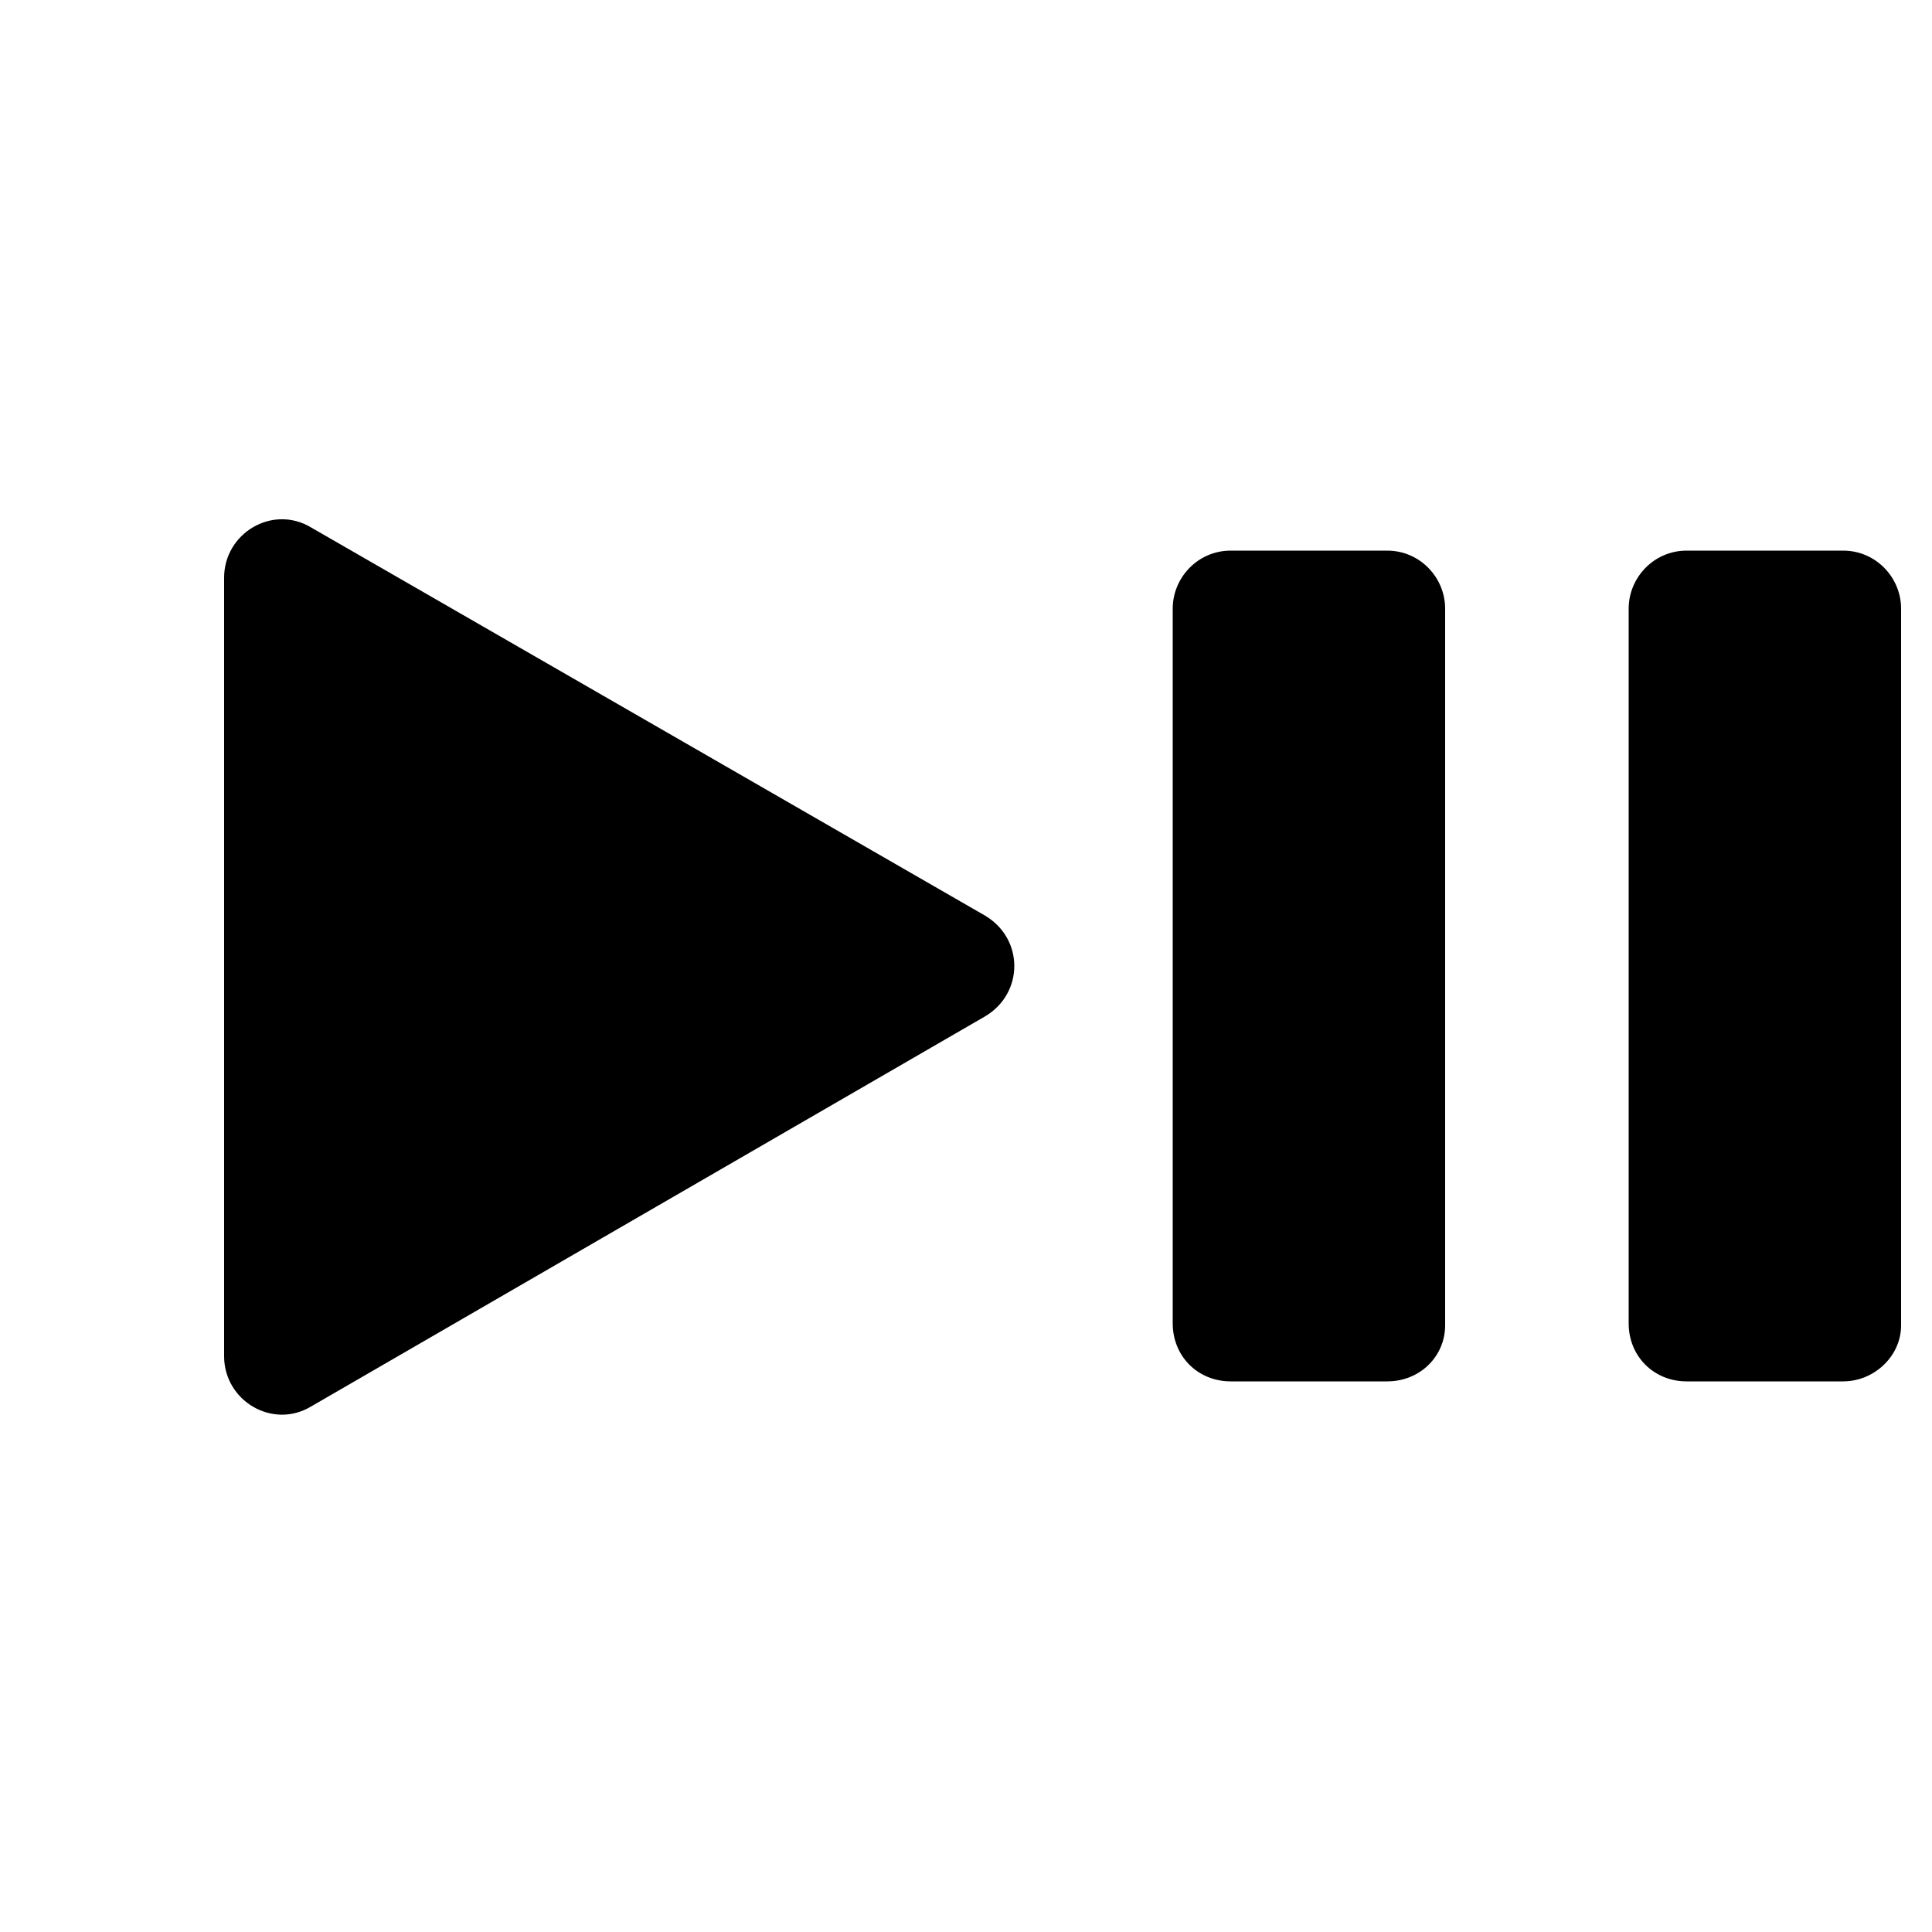 <svg xmlns="http://www.w3.org/2000/svg" xmlns:xlink="http://www.w3.org/1999/xlink" version="1.1" x="0px" y="0px" viewBox="0 0 90 100" xml:space="preserve" width="20" height="20" fill="currentColor" ><style type="text/css">
	.st0{display:none;}
	.st1{display:inline;}
	.st2{fill:#FFFFFF;}
	.st3{display:inline;fill:#FFFFFF;}
	.st4{display:inline;fill:none;stroke:#FFFFFF;stroke-miterlimit:10;}
</style><g class="st0"><circle class="st1" cx="50" cy="50" r="45"/></g><g class="st0"><g class="st1"><g><path class="st2" d="M113.8,42.8c5.5,5.5,11,11,16.5,16.5c1.4,1.4,3.5-0.8,2.1-2.1c-5.5-5.5-11-11-16.5-16.5     C114.6,39.3,112.4,41.4,113.8,42.8L113.8,42.8z"/></g></g><g class="st1"><g><path class="st2" d="M115.9,59.3c5.5-5.5,11-11,16.5-16.5c1.4-1.4-0.8-3.5-2.1-2.1c-5.5,5.5-11,11-16.5,16.5     C112.4,58.6,114.6,60.7,115.9,59.3L115.9,59.3z"/></g></g><path class="st3" d="M-124.5,47.4l-23.7-13.7c-2-1.2-4.5,0.3-4.5,2.6v27.3c0,2.3,2.5,3.8,4.5,2.6l23.7-13.7   C-122.5,51.4-122.5,48.6-124.5,47.4z"/><path class="st3" d="M-101.2,47.4l-23.7-13.7c-2-1.2-4.5,0.3-4.5,2.6v27.3c0,2.3,2.5,3.8,4.5,2.6l23.7-13.7   C-99.2,51.4-99.2,48.6-101.2,47.4z"/><path class="st3" d="M-31.8-9.5l-27.6-15.9c-2-1.2-4.5,0.3-4.5,2.6V9.1c0,2.3,2.5,3.8,4.5,2.6l27.6-15.9   C-29.8-5.4-29.8-8.3-31.8-9.5z"/><path class="st3" d="M-25.3,12h-4.4c-1.6,0-3-1.3-3-3v-31.7c0-1.6,1.3-3,3-3h4.4c1.6,0,3,1.4,3,3V9C-22.3,10.6-23.7,12-25.3,12z"/><path class="st3" d="M-59.8,52.2l15.9,14.4c1.9,1.7,5,0.4,5-2.2V35.6c0-2.6-3.1-4-5-2.2l-15.9,14.4C-61.1,49-61.1,51-59.8,52.2z"/><path class="st3" d="M-51.7,57.9h-8.7c-1.7,0-3-1.3-3-3v-9.8c0-1.7,1.3-3,3-3h8.7c1.7,0,3,1.3,3,3v9.8   C-48.7,56.5-50,57.9-51.7,57.9z"/><g class="st1"><g><g><path class="st2" d="M-25.4,36.1c7.5,8,7.5,19.7,0,27.7c-1.3,1.4,0.8,3.5,2.1,2.1c8.6-9.2,8.6-22.7,0-32      C-24.6,32.6-26.7,34.7-25.4,36.1L-25.4,36.1z"/></g></g><g><g><path class="st2" d="M-30.1,40.1c5.4,5.8,5.4,14,0,19.9c-1.3,1.4,0.8,3.5,2.1,2.1c6.5-7,6.5-17.1,0-24.1      C-29.3,36.5-31.4,38.6-30.1,40.1L-30.1,40.1z"/></g></g><g><g><path class="st2" d="M-34.7,44c3.2,3.5,3.3,8.5,0,12c-1.3,1.4,0.8,3.5,2.1,2.1c4.4-4.7,4.4-11.5,0-16.3      C-33.9,40.4-36,42.6-34.7,44L-34.7,44z"/></g></g></g><path class="st4" d="M-92,36.3c7.2,0,13,5.8,13,13s-5.8,13-13,13"/></g><g class="st0"><path class="st1" d="M89.1,47.4L30.9,13.8c-2-1.2-4.5,0.3-4.5,2.6v67.2c0,2.3,2.5,3.8,4.5,2.6l58.2-33.6   C91.1,51.4,91.1,48.6,89.1,47.4z"/></g><g class="st0"><path class="st1" d="M39.7,83H24c-1.6,0-3-1.4-3-3V20c0-1.7,1.4-3,3-3h15.7c1.6,0,3,1.3,3,3V80C42.7,81.6,41.3,83,39.7,83z"/><path class="st1" d="M75.7,83H60.1c-1.7,0-3-1.4-3-3V20c0-1.7,1.3-3,3-3h15.7c1.7,0,3,1.3,3,3V80C78.7,81.6,77.4,83,75.7,83z"/></g><g><g><path d="M66.8,71.5h-8.1c-1.7,0-3-1.3-3-3V31.5c0-1.6,1.3-3,3-3h8.1c1.7,0,3,1.4,3,3v37.1C69.8,70.2,68.5,71.5,66.8,71.5z"/><path d="M90.4,71.5h-8.1c-1.7,0-3-1.3-3-3V31.5c0-1.6,1.3-3,3-3h8.1c1.7,0,3,1.4,3,3v37.1C93.4,70.2,92,71.5,90.4,71.5z"/><path d="M46,47.4L11.1,27.3c-2-1.2-4.5,0.3-4.5,2.6v40.3c0,2.3,2.5,3.8,4.5,2.6L46,52.6C48,51.4,48,48.6,46,47.4z"/></g></g><g class="st0"><path class="st1" d="M77.7,80.7H22.3c-1.7,0-3-1.3-3-3V22.3c0-1.7,1.3-3,3-3h55.4c1.7,0,3,1.3,3,3v55.4   C80.7,79.4,79.4,80.7,77.7,80.7z"/></g><g class="st0"><circle class="st1" cx="50" cy="50" r="33.5"/></g><g class="st0"><path class="st1" d="M92.7,46L55.9,24.7c-3.1-1.8-7,0.4-7,4v12.8L19.7,24.7c-3.1-1.8-7,0.4-7,4v42.4c0,3.6,3.9,5.8,7,4l29.2-16.9   v12.8c0,3.6,3.9,5.8,7,4L92.7,54C95.8,52.2,95.8,47.8,92.7,46z"/></g><g class="st0"><path class="st1" d="M7.3,54l36.8,21.2c3.1,1.8,7-0.4,7-4V58.4l29.2,16.9c3.1,1.8,7-0.4,7-4V28.8c0-3.6-3.9-5.8-7-4L51.1,41.6V28.8   c0-3.6-3.9-5.8-7-4L7.3,46C4.2,47.8,4.2,52.2,7.3,54z"/></g><g class="st0"><path class="st1" d="M74.5,20.7h-0.6c-2.6,0-4.7,2.1-4.7,4.7v19.8L27.8,21.2c-3.1-1.8-7,0.4-7,4v49.5c0,3.6,3.9,5.8,7,4l41.5-23.9   v19.8c0,2.6,2.1,4.7,4.7,4.7h0.6c2.6,0,4.7-2.1,4.7-4.7V25.4C79.2,22.8,77.1,20.7,74.5,20.7z"/></g><g class="st0"><path class="st1" d="M25.5,79.3h0.6c2.6,0,4.7-2.1,4.7-4.7V54.8l41.5,23.9c3.1,1.8,7-0.4,7-4V25.3c0-3.6-3.9-5.8-7-4L30.7,45.2   V25.4c0-2.6-2.1-4.7-4.7-4.7h-0.6c-2.6,0-4.7,2.1-4.7,4.7v49.3C20.8,77.2,22.9,79.3,25.5,79.3z"/></g><g class="st0"><path class="st1" d="M91.8,52.6L44,80.2c-2,1.2-4.5-0.3-4.5-2.6V22.4c0-2.3,2.5-3.8,4.5-2.6l47.8,27.6   C93.8,48.6,93.8,51.4,91.8,52.6z M32.2,76.3V23.7c0-1.6-1.4-3-3-3h-3.9c-1.6,0-3,1.4-3,3v52.6c0,1.7,1.4,3,3,3h3.9   C30.9,79.3,32.2,77.9,32.2,76.3z"/></g><g class="st0"><path class="st1" d="M8.9,47.4l47.8-27.6c2-1.2,4.5,0.3,4.5,2.6v55.2c0,2.3-2.5,3.8-4.5,2.6L8.9,52.6C6.9,51.4,6.9,48.6,8.9,47.4z    M68.6,23.7v52.6c0,1.7,1.4,3,3,3h3.9c1.6,0,3-1.3,3-3V23.7c0-1.6-1.4-3-3-3h-3.9C69.9,20.7,68.6,22.1,68.6,23.7z"/></g><g class="st0"><path class="st1" d="M52.8,24v52c0,4.7-5.6,7.2-9.1,4L26.3,64.2H12c-3,0-5.4-2.4-5.4-5.4V41.2c0-3,2.4-5.4,5.4-5.4h14.3L43.7,20   C47.2,16.8,52.8,19.3,52.8,24z M77.1,25c13.5,14.5,13.5,35.6,0,50.1c-2.4,2.5,1.4,6.4,3.8,3.8c15.6-16.7,15.6-41.1,0-57.8   C78.5,18.6,74.7,22.4,77.1,25L77.1,25z M68.6,32c9.7,10.4,9.7,25.5,0,35.9c-2.4,2.6,1.5,6.4,3.8,3.8c11.7-12.6,11.7-31,0-43.6   C70.1,25.6,66.3,29.5,68.6,32L68.6,32z M60.2,39.1c5.9,6.4,5.9,15.4,0,21.7c-2.4,2.6,1.5,6.4,3.8,3.8c7.9-8.6,7.9-20.8,0-29.4   C61.7,32.7,57.8,36.6,60.2,39.1L60.2,39.1z"/></g><g class="st0"><path class="st1" d="M62.5,24v52c0,4.7-5.6,7.2-9.1,4L36,64.2H21.7c-3,0-5.4-2.4-5.4-5.4V41.2c0-3,2.4-5.4,5.4-5.4H36L53.5,20   C57,16.8,62.5,19.3,62.5,24z M69.9,39.1c5.9,6.4,5.9,15.4,0,21.7c-2.4,2.6,1.5,6.4,3.8,3.8c7.9-8.6,7.9-20.8,0-29.4   C71.4,32.7,67.6,36.6,69.9,39.1L69.9,39.1z"/></g><g class="st0"><path class="st1" d="M54.3,24v52c0,4.7-5.6,7.2-9.1,4L27.8,64.2H13.5c-3,0-5.4-2.4-5.4-5.4V41.2c0-3,2.4-5.4,5.4-5.4h14.3L45.3,20   C48.8,16.8,54.3,19.3,54.3,24z"/><path class="st1" d="M90.4,59.6c-3.7-3.7-5.9-5.9-9.6-9.6c3.7-3.7,5.9-5.9,9.6-9.6c2.1-2.1-1.2-5.4-3.3-3.3   c-3.7,3.7-5.9,5.9-9.6,9.6c-3.7-3.7-5.9-5.9-9.6-9.6c-2.1-2.1-5.4,1.2-3.3,3.3c3.7,3.7,5.9,5.9,9.6,9.6c-3.7,3.7-5.9,5.9-9.6,9.6   c-2.1,2.1,1.2,5.4,3.3,3.3c3.7-3.7,5.9-5.9,9.6-9.6c3.7,3.7,5.9,5.9,9.6,9.6C89.2,65,92.5,61.7,90.4,59.6z"/></g><g class="st0"><path class="st1" d="M85.1,43.4c-9.5,0-19,0-28.5,0c0-9.5,0-19,0-28.5c0-8.5-13.1-8.5-13.1,0c0,9.5,0,19,0,28.5c-9.5,0-19,0-28.5,0   c-8.5,0-8.5,13.1,0,13.1c9.5,0,19,0,28.5,0c0,9.5,0,19,0,28.5c0,8.5,13.1,8.5,13.1,0c0-9.5,0-19,0-28.5c9.5,0,19,0,28.5,0   C93.5,56.6,93.5,43.4,85.1,43.4z"/></g><g class="st0"><g class="st1"><path d="M14.9,56.6c23.4,0,46.8,0,70.1,0c8.5,0,8.5-13.1,0-13.1c-23.4,0-46.8,0-70.1,0C6.5,43.4,6.5,56.6,14.9,56.6L14.9,56.6z"/></g></g><g class="st0"><path class="st1" d="M79.4,70.2C72.7,63.4,66,56.7,59.3,50c6.7-6.7,13.4-13.4,20.2-20.2c6-6-3.3-15.3-9.3-9.3   C63.4,27.3,56.7,34,50,40.7C43.3,34,36.6,27.3,29.8,20.6c-6-6-15.3,3.3-9.3,9.3C27.3,36.6,34,43.3,40.7,50   C34,56.7,27.3,63.4,20.6,70.2c-6,6,3.3,15.3,9.3,9.3C36.6,72.7,43.3,66,50,59.3c6.7,6.7,13.4,13.4,20.2,20.2   C76.1,85.4,85.4,76.1,79.4,70.2z"/></g>
</svg>